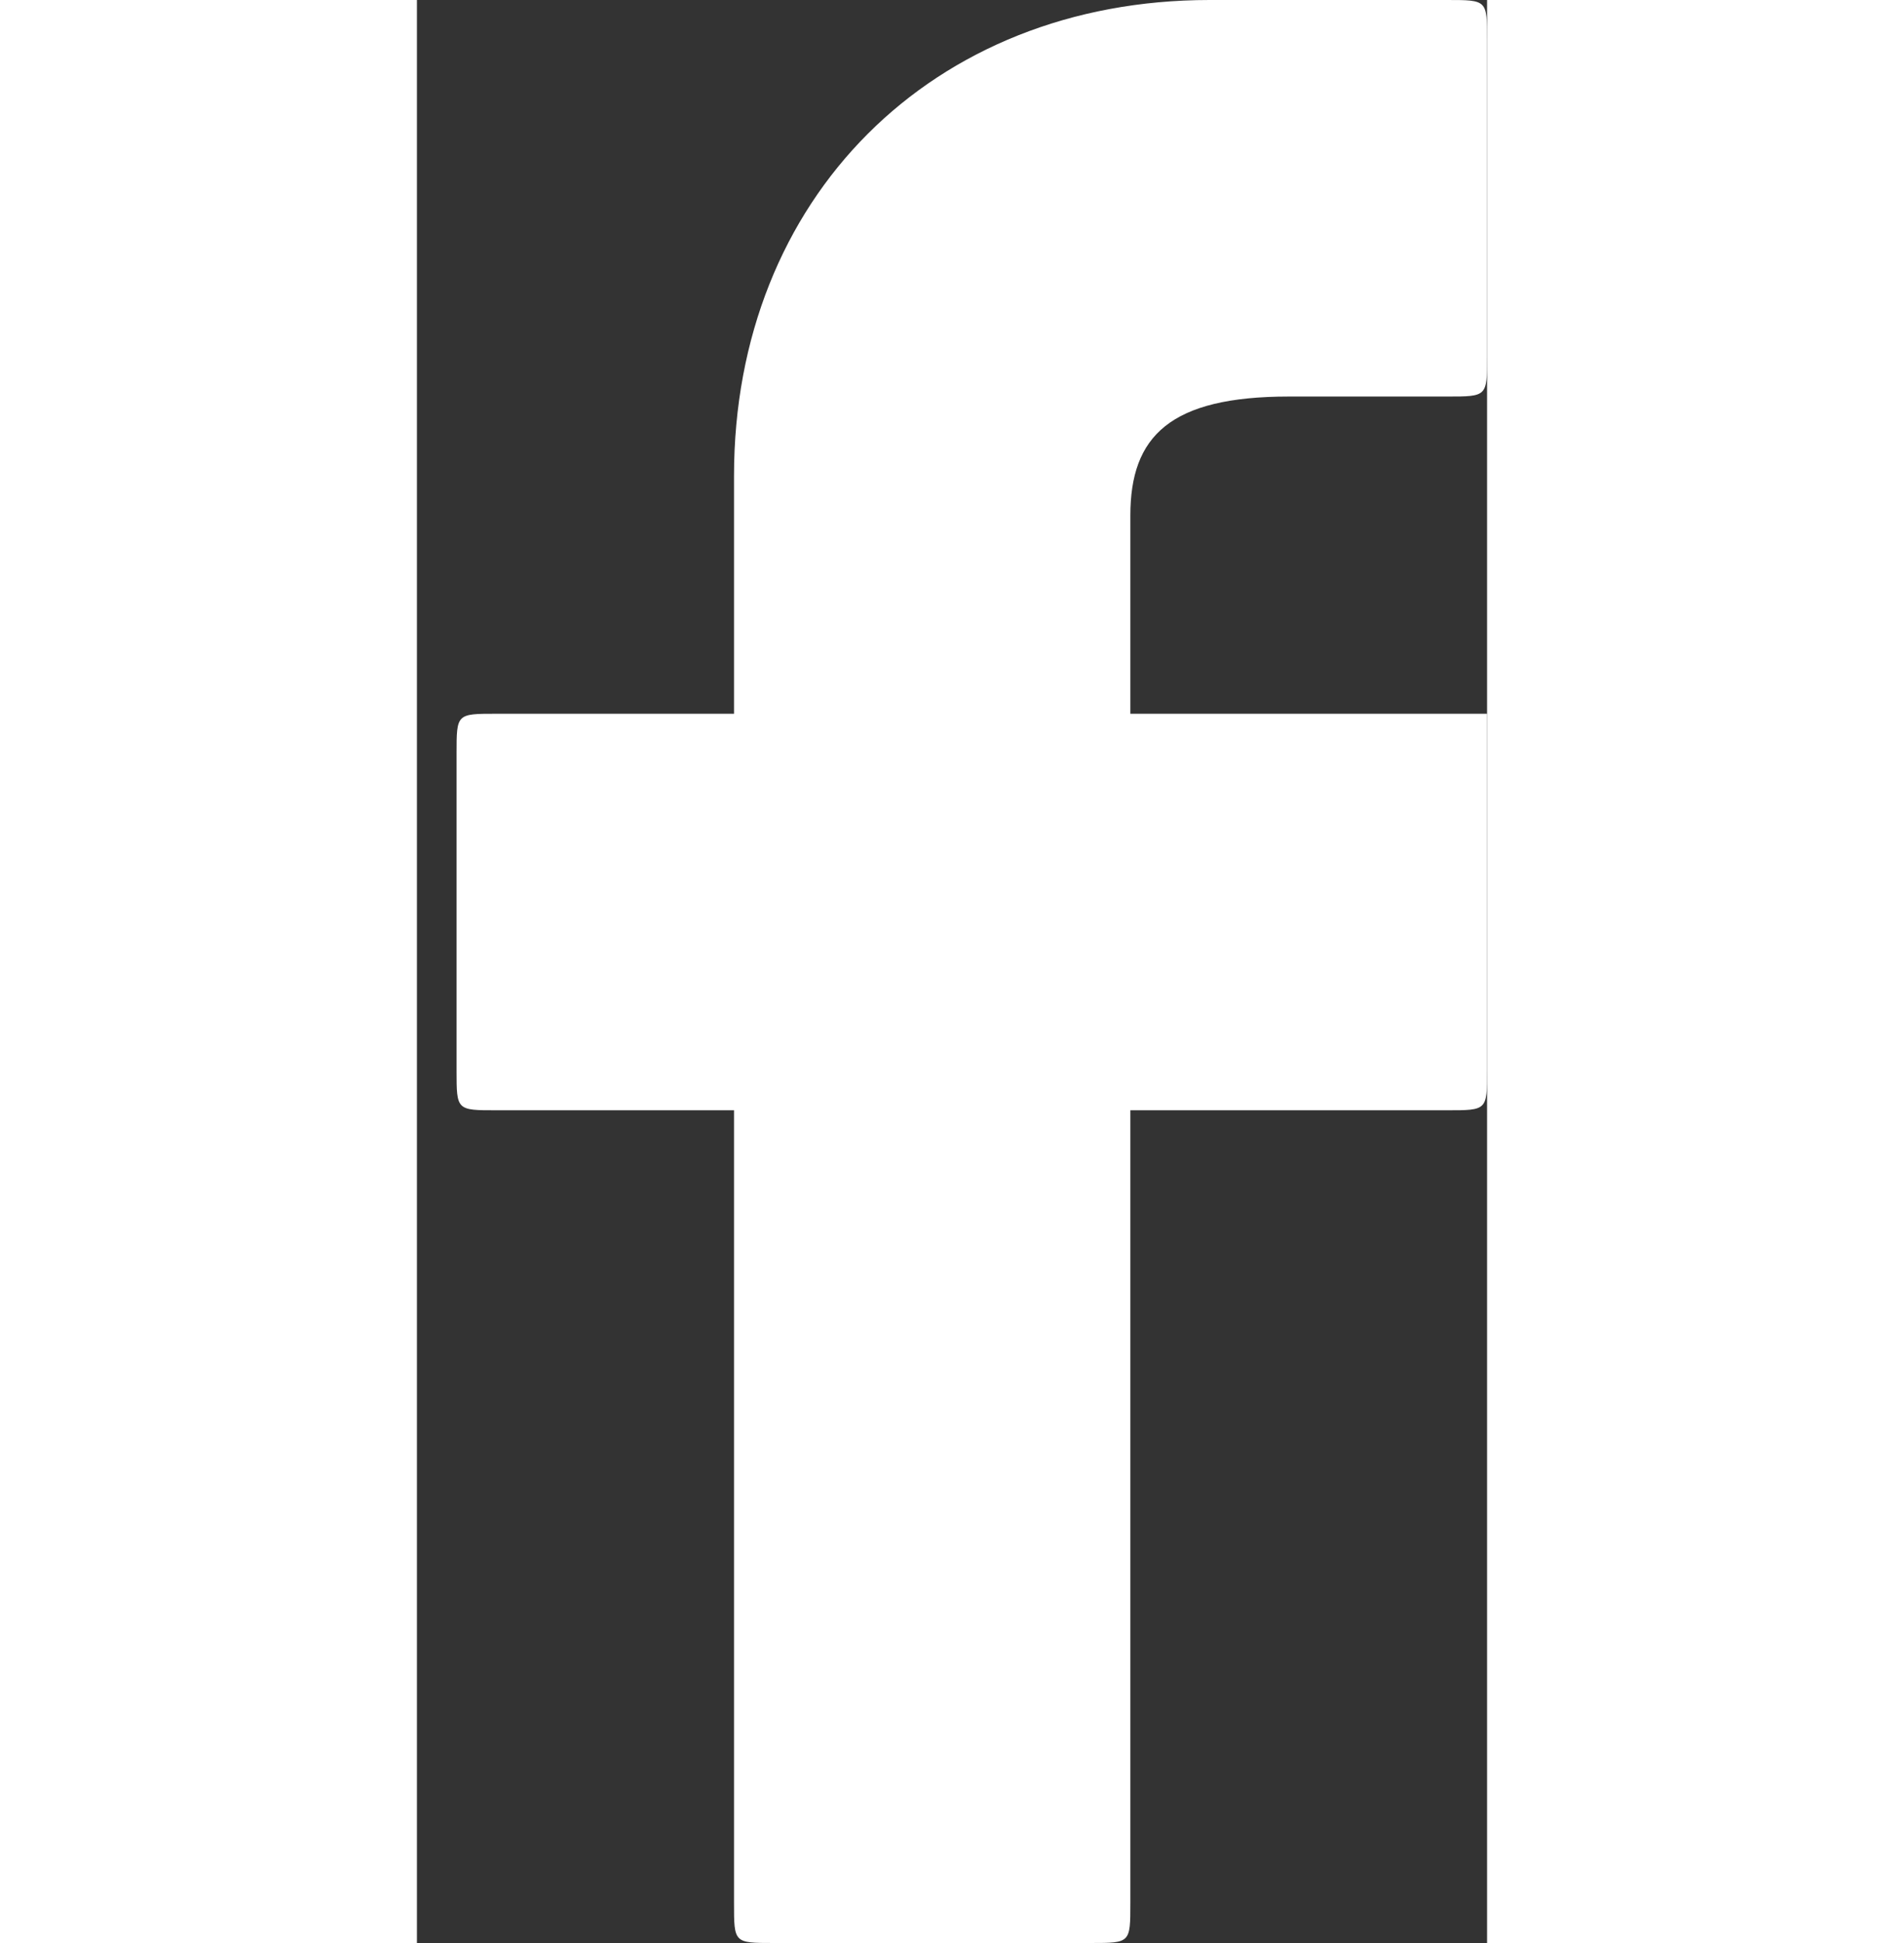 <?xml version="1.0" encoding="UTF-8"?>
<!DOCTYPE svg PUBLIC "-//W3C//DTD SVG 1.1//EN" "http://www.w3.org/Graphics/SVG/1.1/DTD/svg11.dtd">
<!-- Creator: CorelDRAW 2018 (64-Bit) -->
<svg xmlns="http://www.w3.org/2000/svg" xml:space="preserve" width="15px" height="15.3px" version="1.1" style="shape-rendering:geometricPrecision; text-rendering:geometricPrecision; image-rendering:optimizeQuality; fill-rule:evenodd; clip-rule:evenodd"
viewBox="0 0 0.27 0.49"
 xmlns:xlink="http://www.w3.org/1999/xlink">
 <rect x="0" y="0" width="0.27" height="0.49" fill="#333333" stroke="none"/>
 <defs>
  <style type="text/css">
   <![CDATA[
    .fil0 {fill:white}
   ]]>
  </style>
 </defs>
 <g id="Слой_x0020_1">
  <g id="_1674467203360">
   <g>
    <path class="fil0" d="M0.26 0l-0.06 -0c-0.07,0 -0.12,0.05 -0.12,0.12l0 0.06 -0.06 0c-0.01,0 -0.01,0 -0.01,0.01l0 0.08c0,0.01 0,0.01 0.01,0.01l0.06 0 0 0.2c0,0.01 0,0.01 0.01,0.01l0.08 0c0.01,0 0.01,-0 0.01,-0.01l0 -0.2 0.08 0c0.01,0 0.01,-0 0.01,-0.01l0 -0.08c0,-0 -0,-0.01 -0,-0.01 -0,-0 -0,-0 -0.01,-0l-0.08 0 0 -0.05c0,-0.02 0.01,-0.03 0.04,-0.03l0.04 -0c0.01,0 0.01,-0 0.01,-0.01l0 -0.08c0,-0.01 -0,-0.01 -0.01,-0.01z"/>
   </g>
   <g>
   </g>
   <g>
   </g>
   <g>
   </g>
   <g>
   </g>
   <g>
   </g>
   <g>
   </g>
   <g>
   </g>
   <g>
   </g>
   <g>
   </g>
   <g>
   </g>
   <g>
   </g>
   <g>
   </g>
   <g>
   </g>
   <g>
   </g>
   <g>
   </g>
  </g>
 </g>
</svg>
